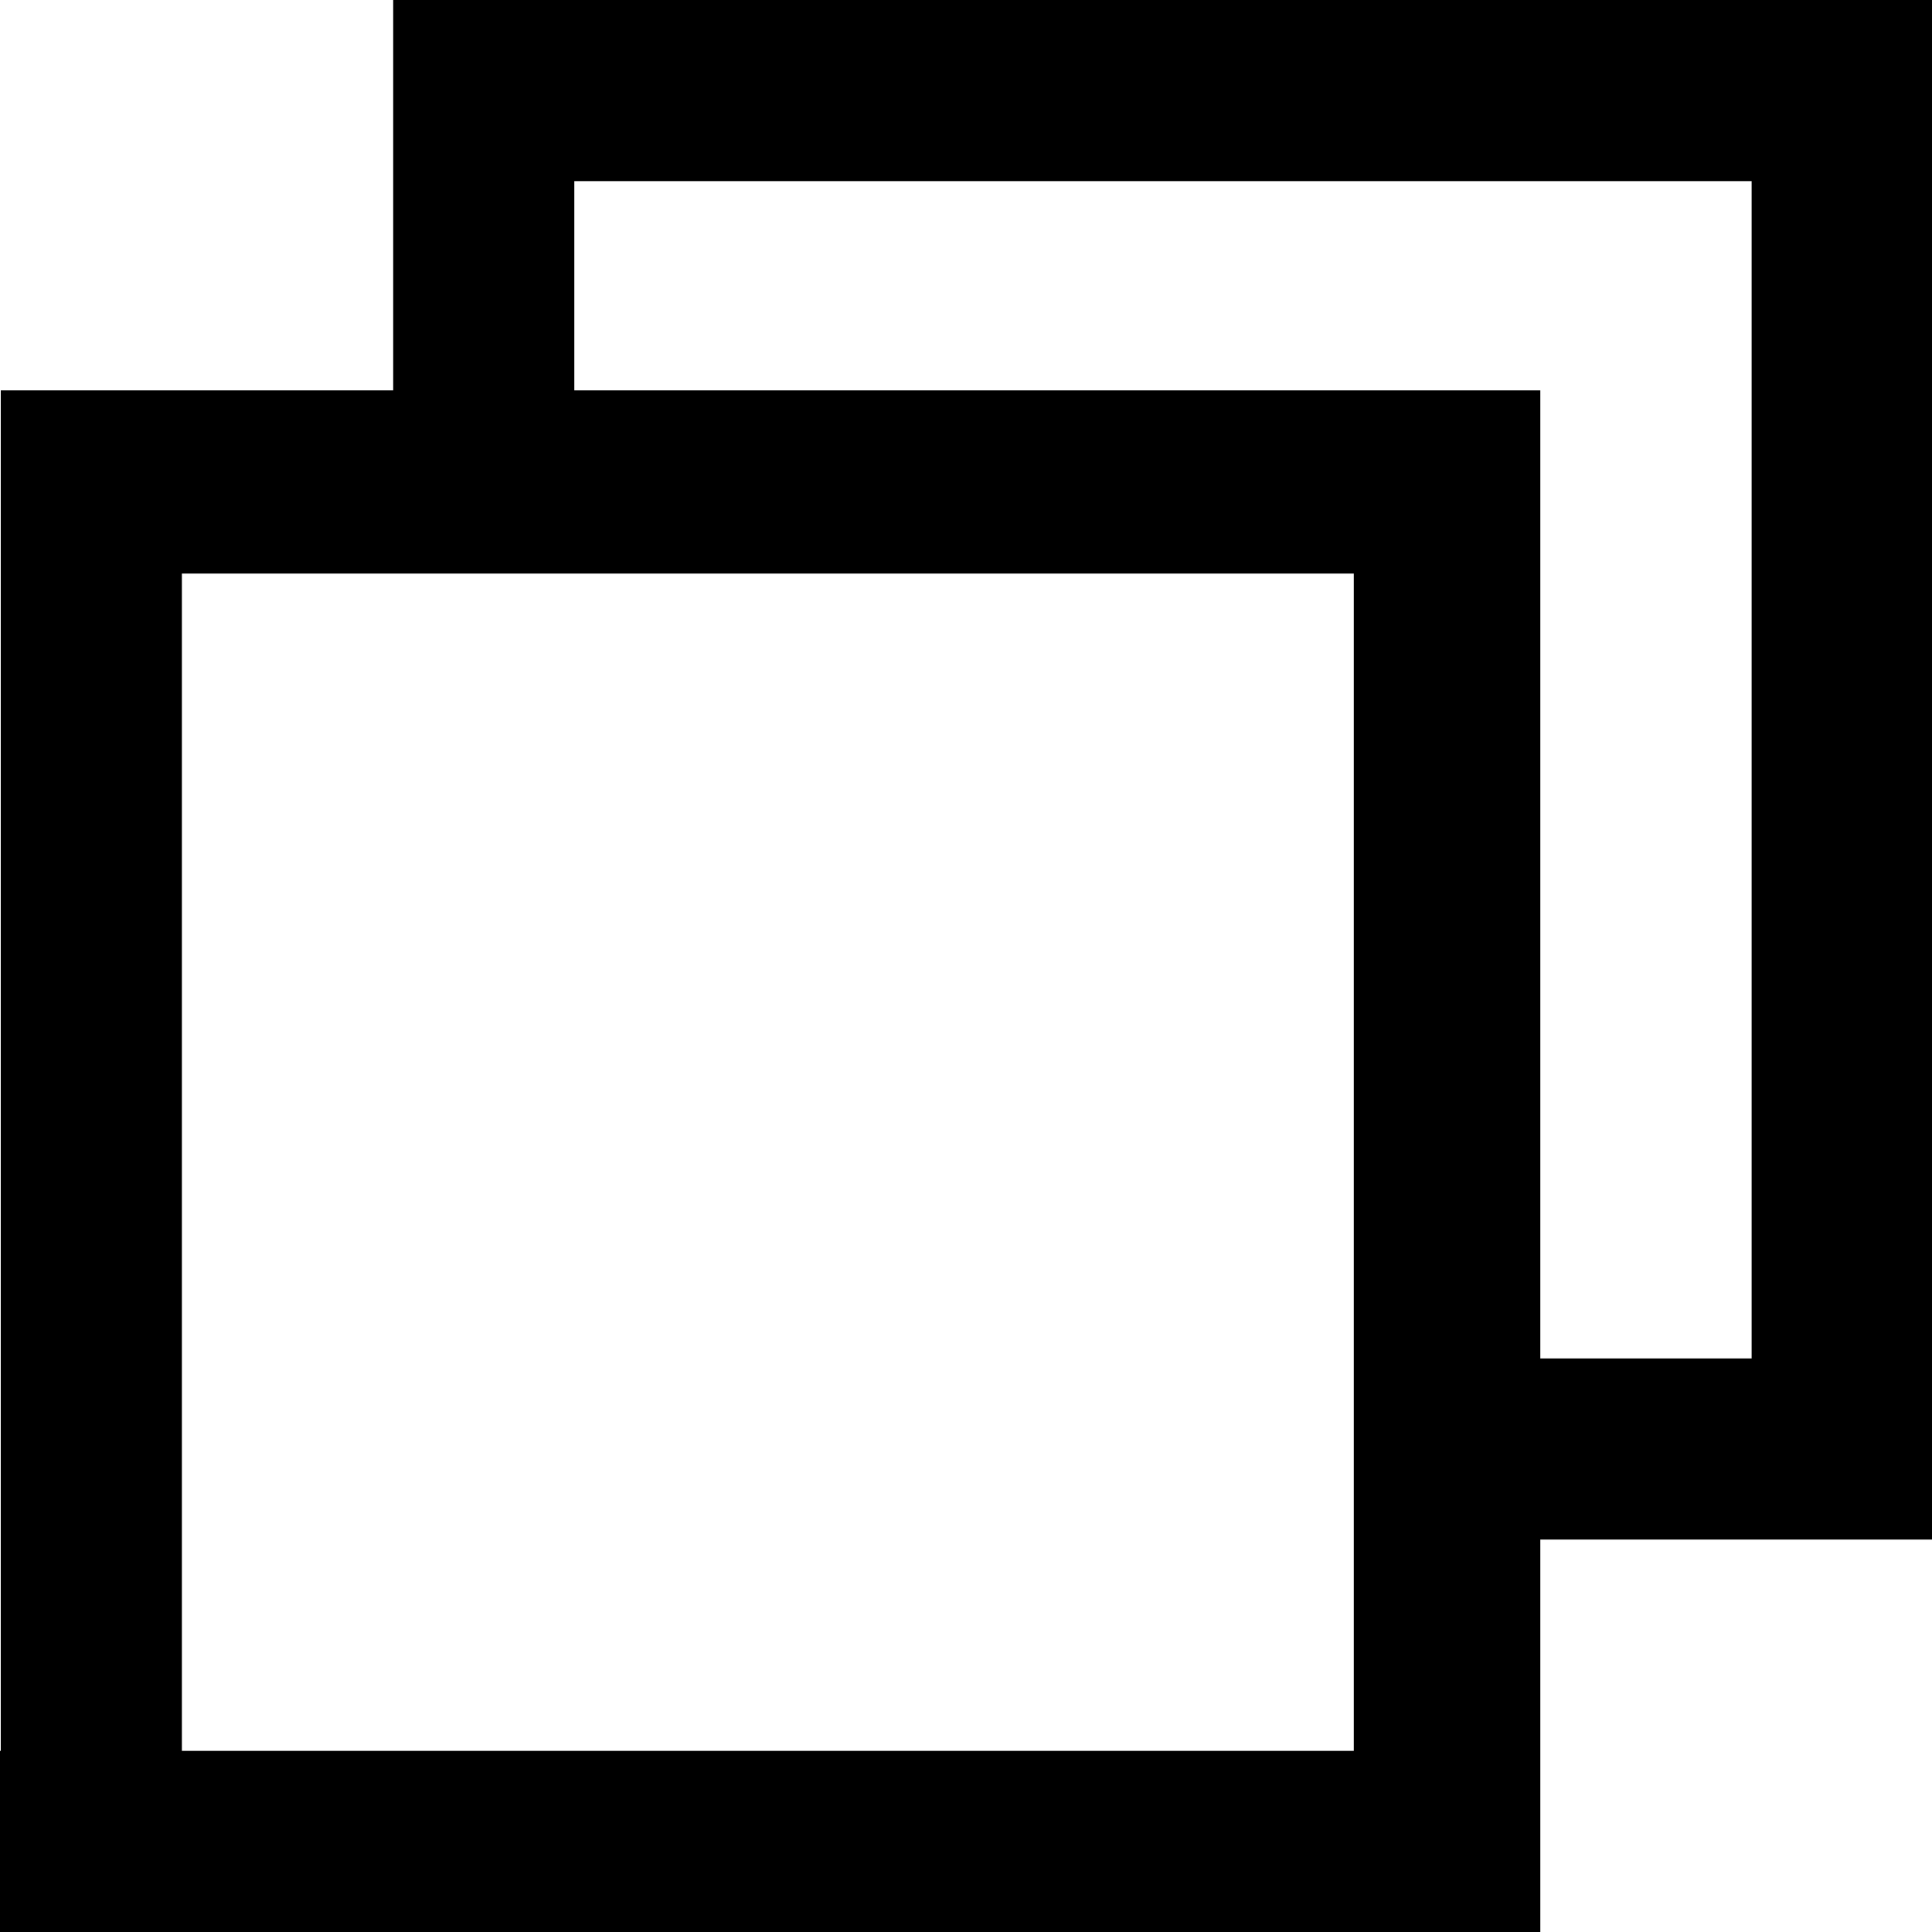 <?xml version="1.0" encoding="UTF-8" standalone="no"?>
<!DOCTYPE svg PUBLIC "-//W3C//DTD SVG 1.1//EN" "http://www.w3.org/Graphics/SVG/1.1/DTD/svg11.dtd">
<svg width="64px" height="64px" version="1.1" xmlns="http://www.w3.org/2000/svg" xmlns:xlink="http://www.w3.org/1999/xlink" xml:space="preserve" xmlns:serif="http://www.serif.com/" style="fill-rule:evenodd;clip-rule:evenodd;stroke-linejoin:round;stroke-miterlimit:2;">
    <rect id="chrome_restore" x="0" y="0" width="64" height="64" style="fill:none;"/>
    <clipPath id="_clip1">
        <rect id="chrome_restore1" serif:id="chrome_restore" x="0" y="0" width="64" height="64"/>
    </clipPath>
    <g clip-path="url(#_clip1)">
        <path id="chrome_restore_curves" d="M51.025,51L51.025,64L-0.025,64L-0.025,58L0.025,58L0.025,12.932L13.025,12.932L13.025,-0L64.025,0L64.025,51L51.025,51ZM58.025,45L58.025,6L19.025,6L19.025,12.932L51.025,12.932L51.025,45L58.025,45ZM44.846,19L6.025,19L6.025,58L44.846,58L44.846,19Z"/>
    </g>
</svg>
